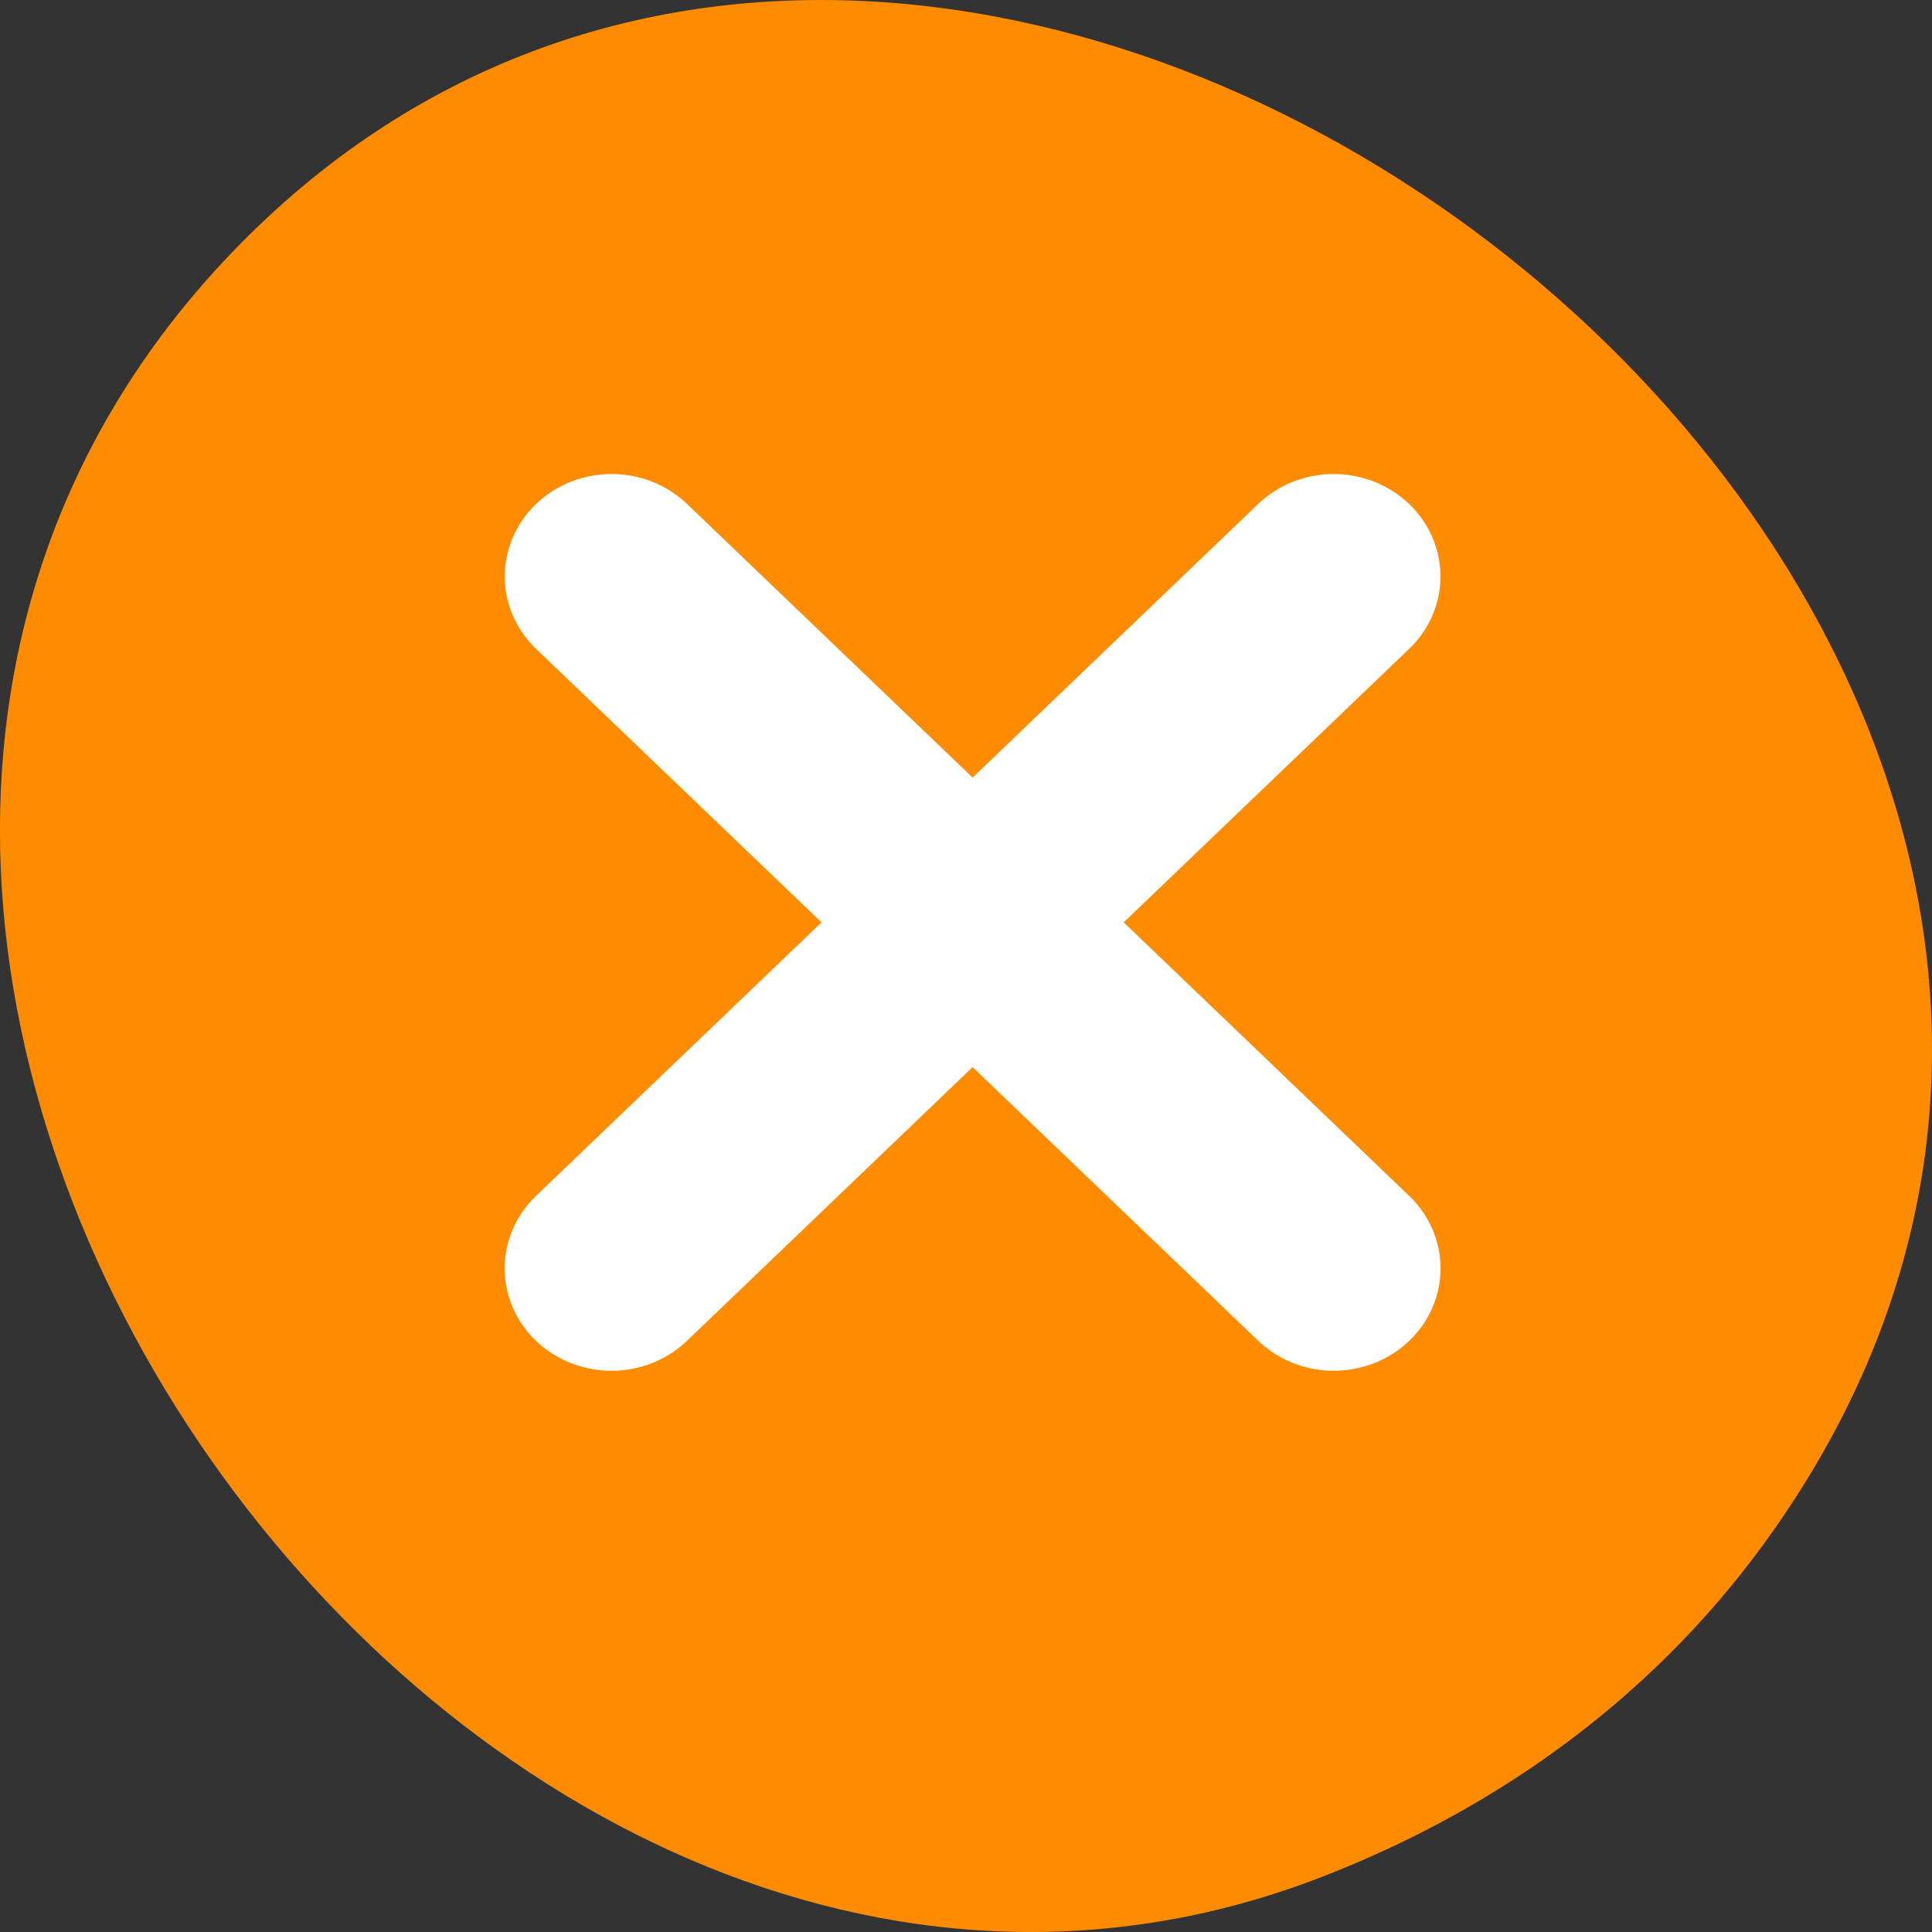 <svg xmlns="http://www.w3.org/2000/svg" viewBox="0 0 32 32"><rect x="0" y="0" width="32" height="32" fill="#333333" stroke="none"/><path d="m 29.402 25.309 c 10.414 -14.883 -13.031 -33.523 -25.281 -21.41 c -11.555 11.426 3.383 32.738 17.746 27.199 c 3.004 -1.16 5.637 -3.07 7.535 -5.789" style="fill:#ff8c00"/><g transform="matrix(1.495 0 0 1.433 -1559.619 -1330.825)" style="fill:none;stroke:#fff;stroke-linecap:round;stroke-width:2.367"><path d="m 1049.999 935.361 l 8.001 7.998"/><path d="m 1057.999 935.361 l -8.001 7.998"/></g></svg>
